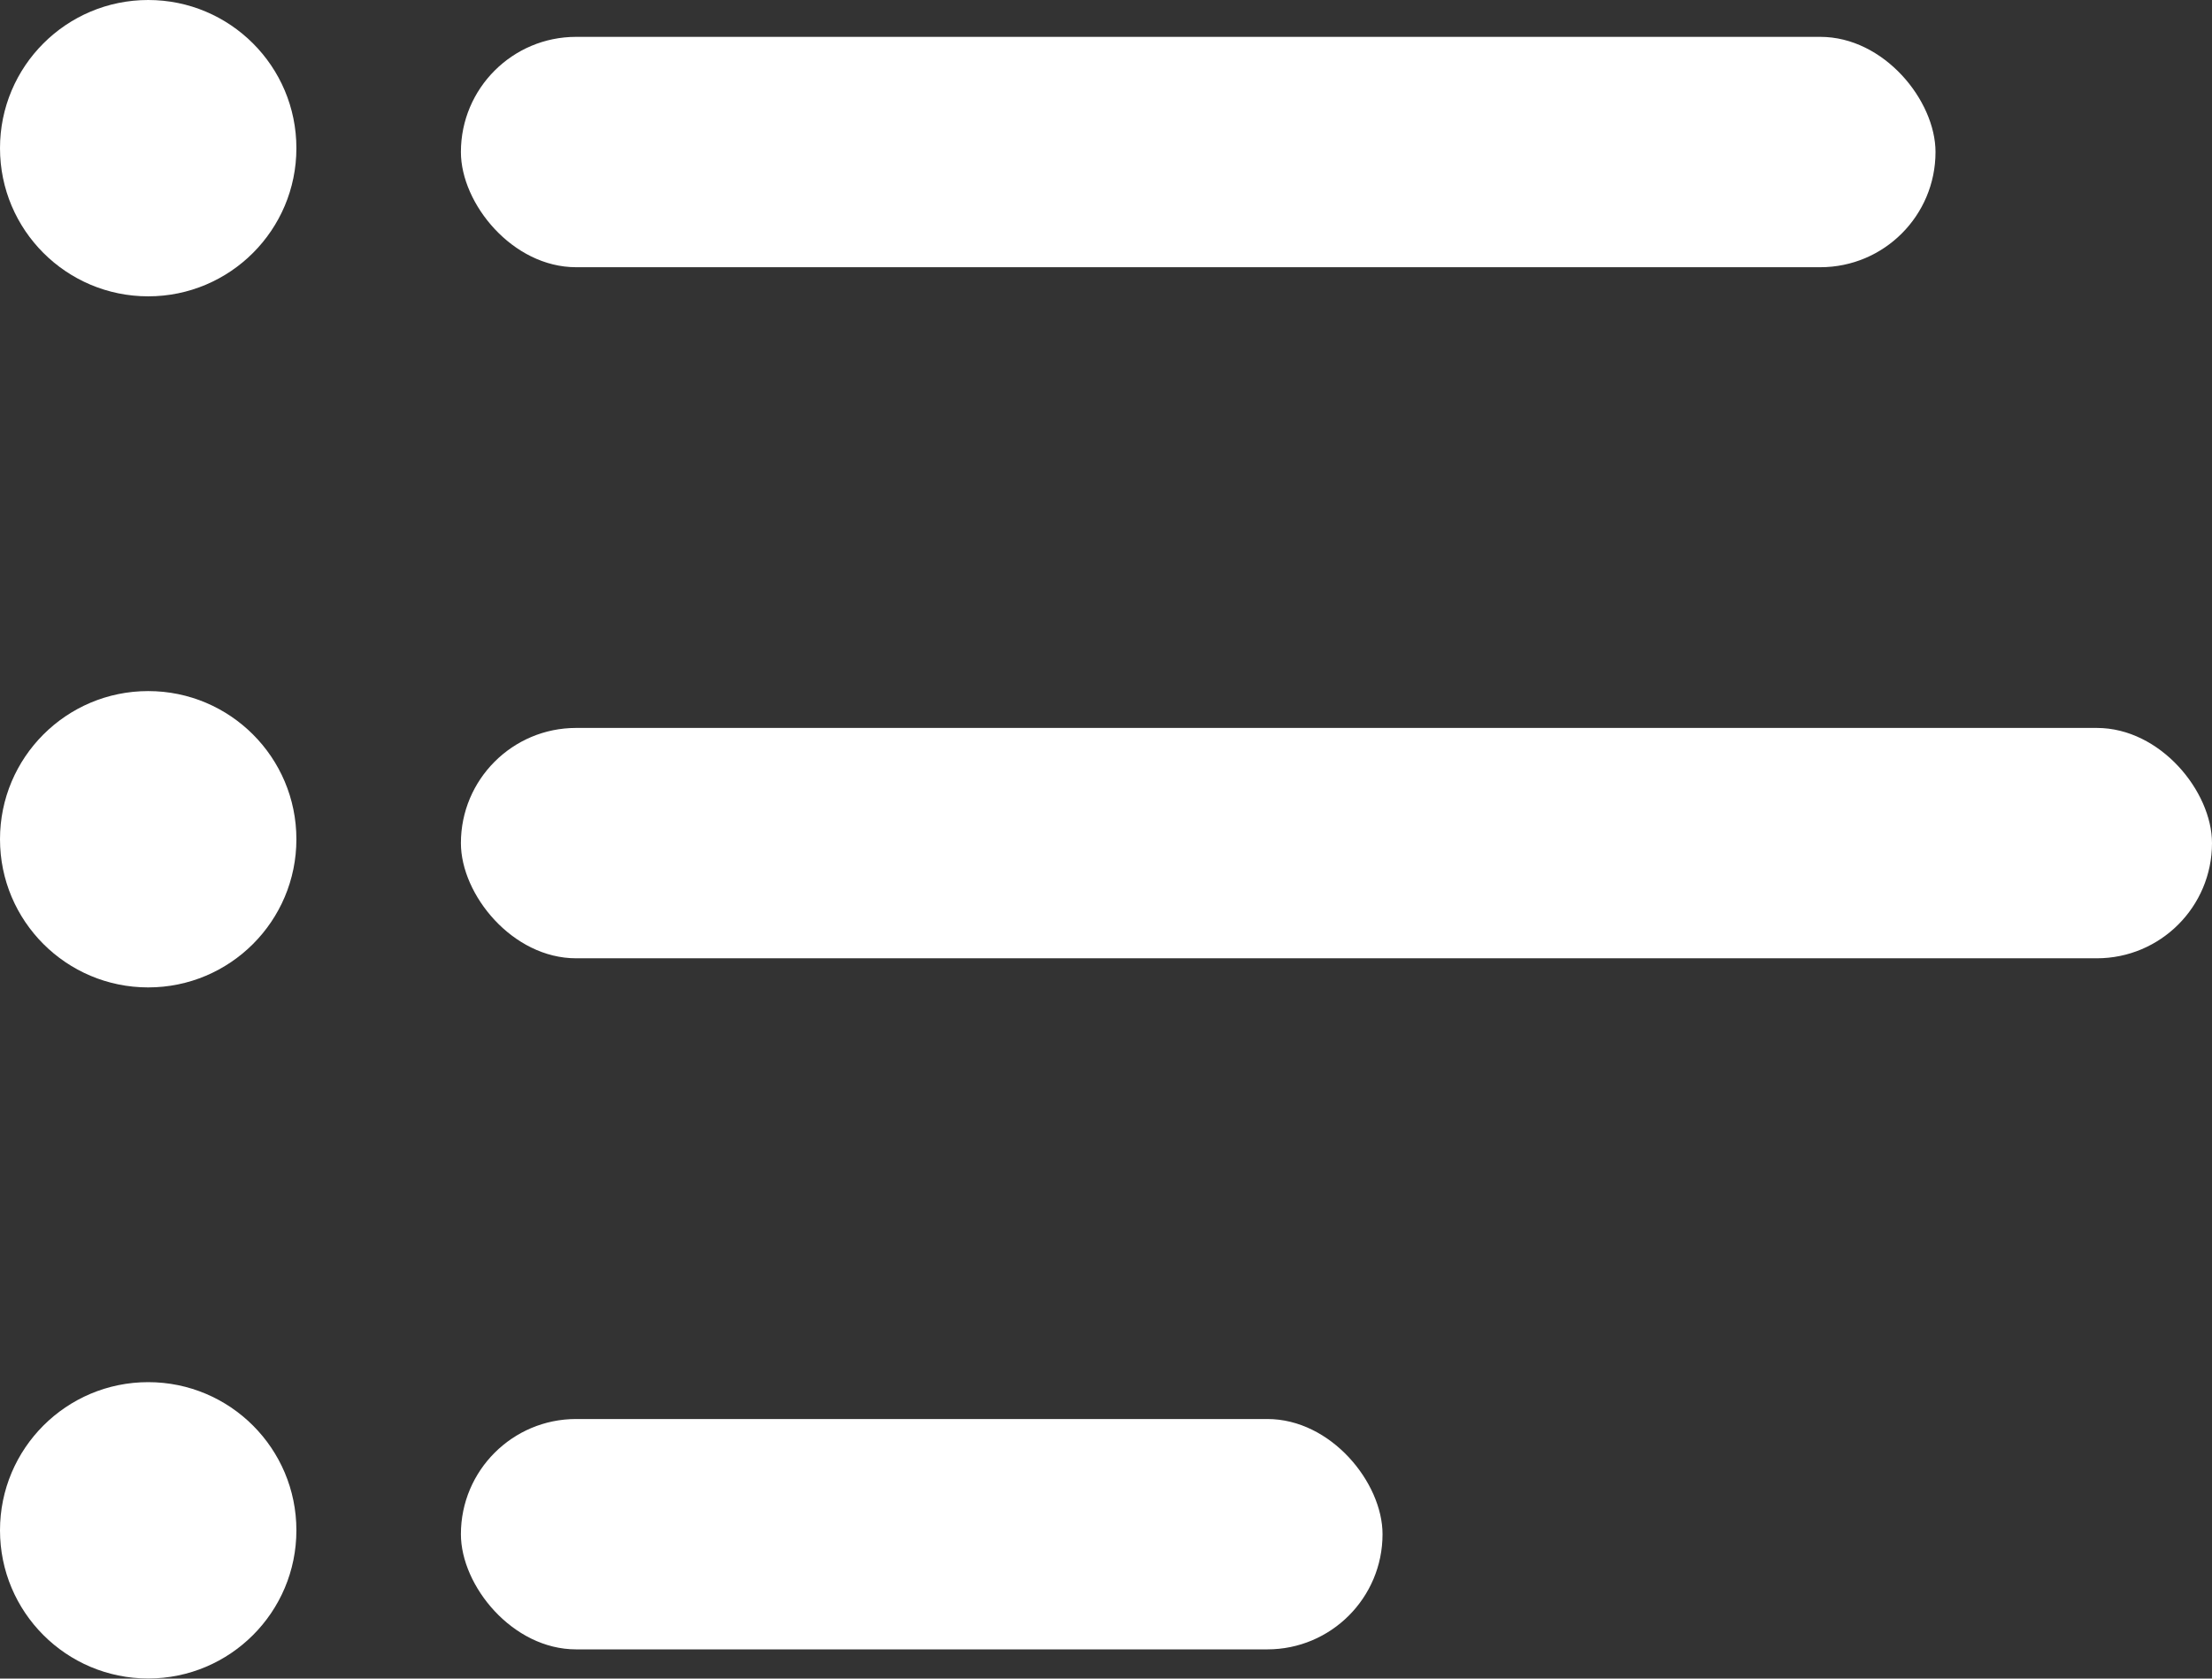 <svg xmlns="http://www.w3.org/2000/svg" width="24.001" height="18.217" viewBox="0 0 24.001 18.217">
  <rect x="0" y="0" width="24.001" height="18.217" fill="#333333" stroke="none"/>
  <g id="map" transform="translate(0 -1.668)">
    <g id="list" transform="translate(0 -5.766)">
      <g id="Group_42766" data-name="Group 42766">
        <circle id="Ellipse_443" data-name="Ellipse 443" cx="1.608" cy="1.608" r="1.608" transform="translate(0 7.434)" fill="#fff"/>
        <rect id="Rectangle_2796" data-name="Rectangle 2796" width="16" height="2.5" rx="1.25" transform="translate(5.001 7.834)" fill="#fff"/>
      </g>
      <g id="Group_42767" data-name="Group 42767" transform="translate(0 7.5)">
        <circle id="Ellipse_443-2" data-name="Ellipse 443" cx="1.608" cy="1.608" r="1.608" transform="translate(0 7.434)" fill="#fff"/>
        <rect id="Rectangle_2796-2" data-name="Rectangle 2796" width="19" height="2.5" rx="1.25" transform="translate(5.001 7.834)" fill="#fff"/>
      </g>
      <g id="Group_42768" data-name="Group 42768" transform="translate(0 15)">
        <circle id="Ellipse_443-3" data-name="Ellipse 443" cx="1.608" cy="1.608" r="1.608" transform="translate(0 7.434)" fill="#fff"/>
        <rect id="Rectangle_2796-3" data-name="Rectangle 2796" width="10" height="2.5" rx="1.25" transform="translate(5.001 7.834)" fill="#fff"/>
      </g>
    </g>
  </g>
</svg>
